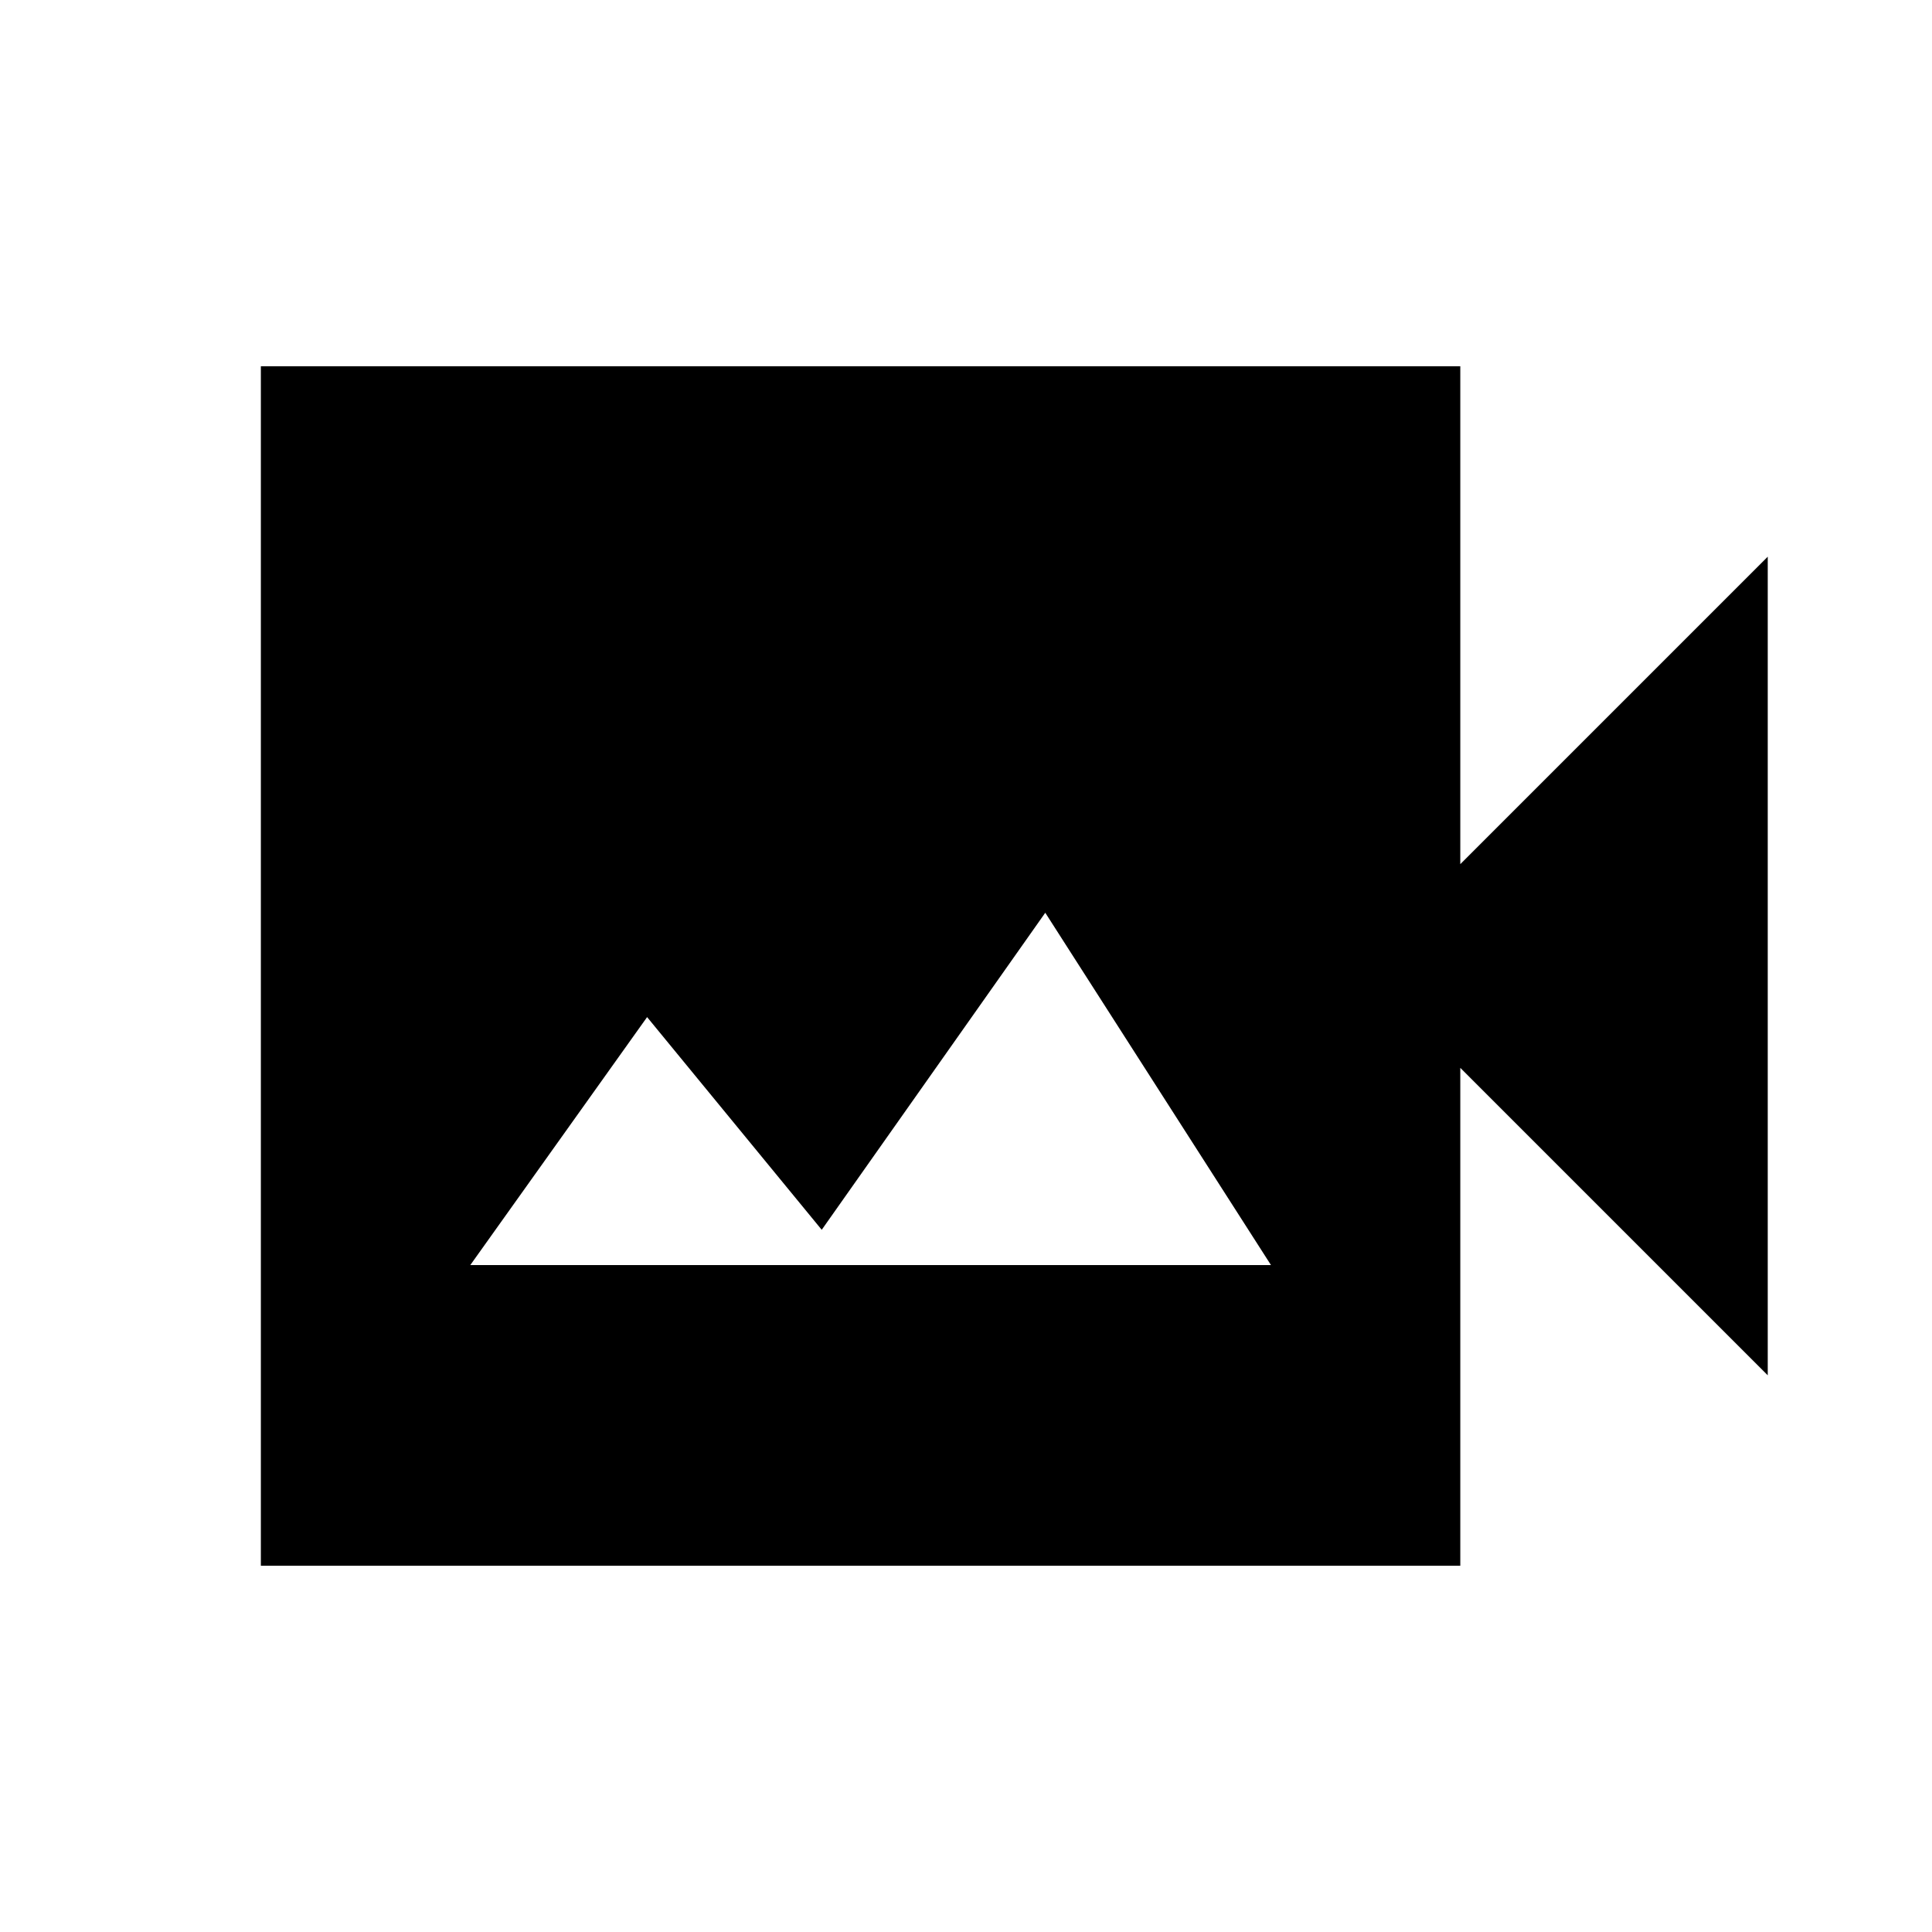 <svg xmlns="http://www.w3.org/2000/svg" height="20" viewBox="0 -960 960 960" width="20"><path d="M233.69-331.39h397.85L519.39-506.46 408.31-348.92l-86.77-105.69-87.85 123.22ZM129.62-182v-596h595.99v247.39l152.77-152.77v406.76L725.61-429.39V-182H129.62Z"/></svg>